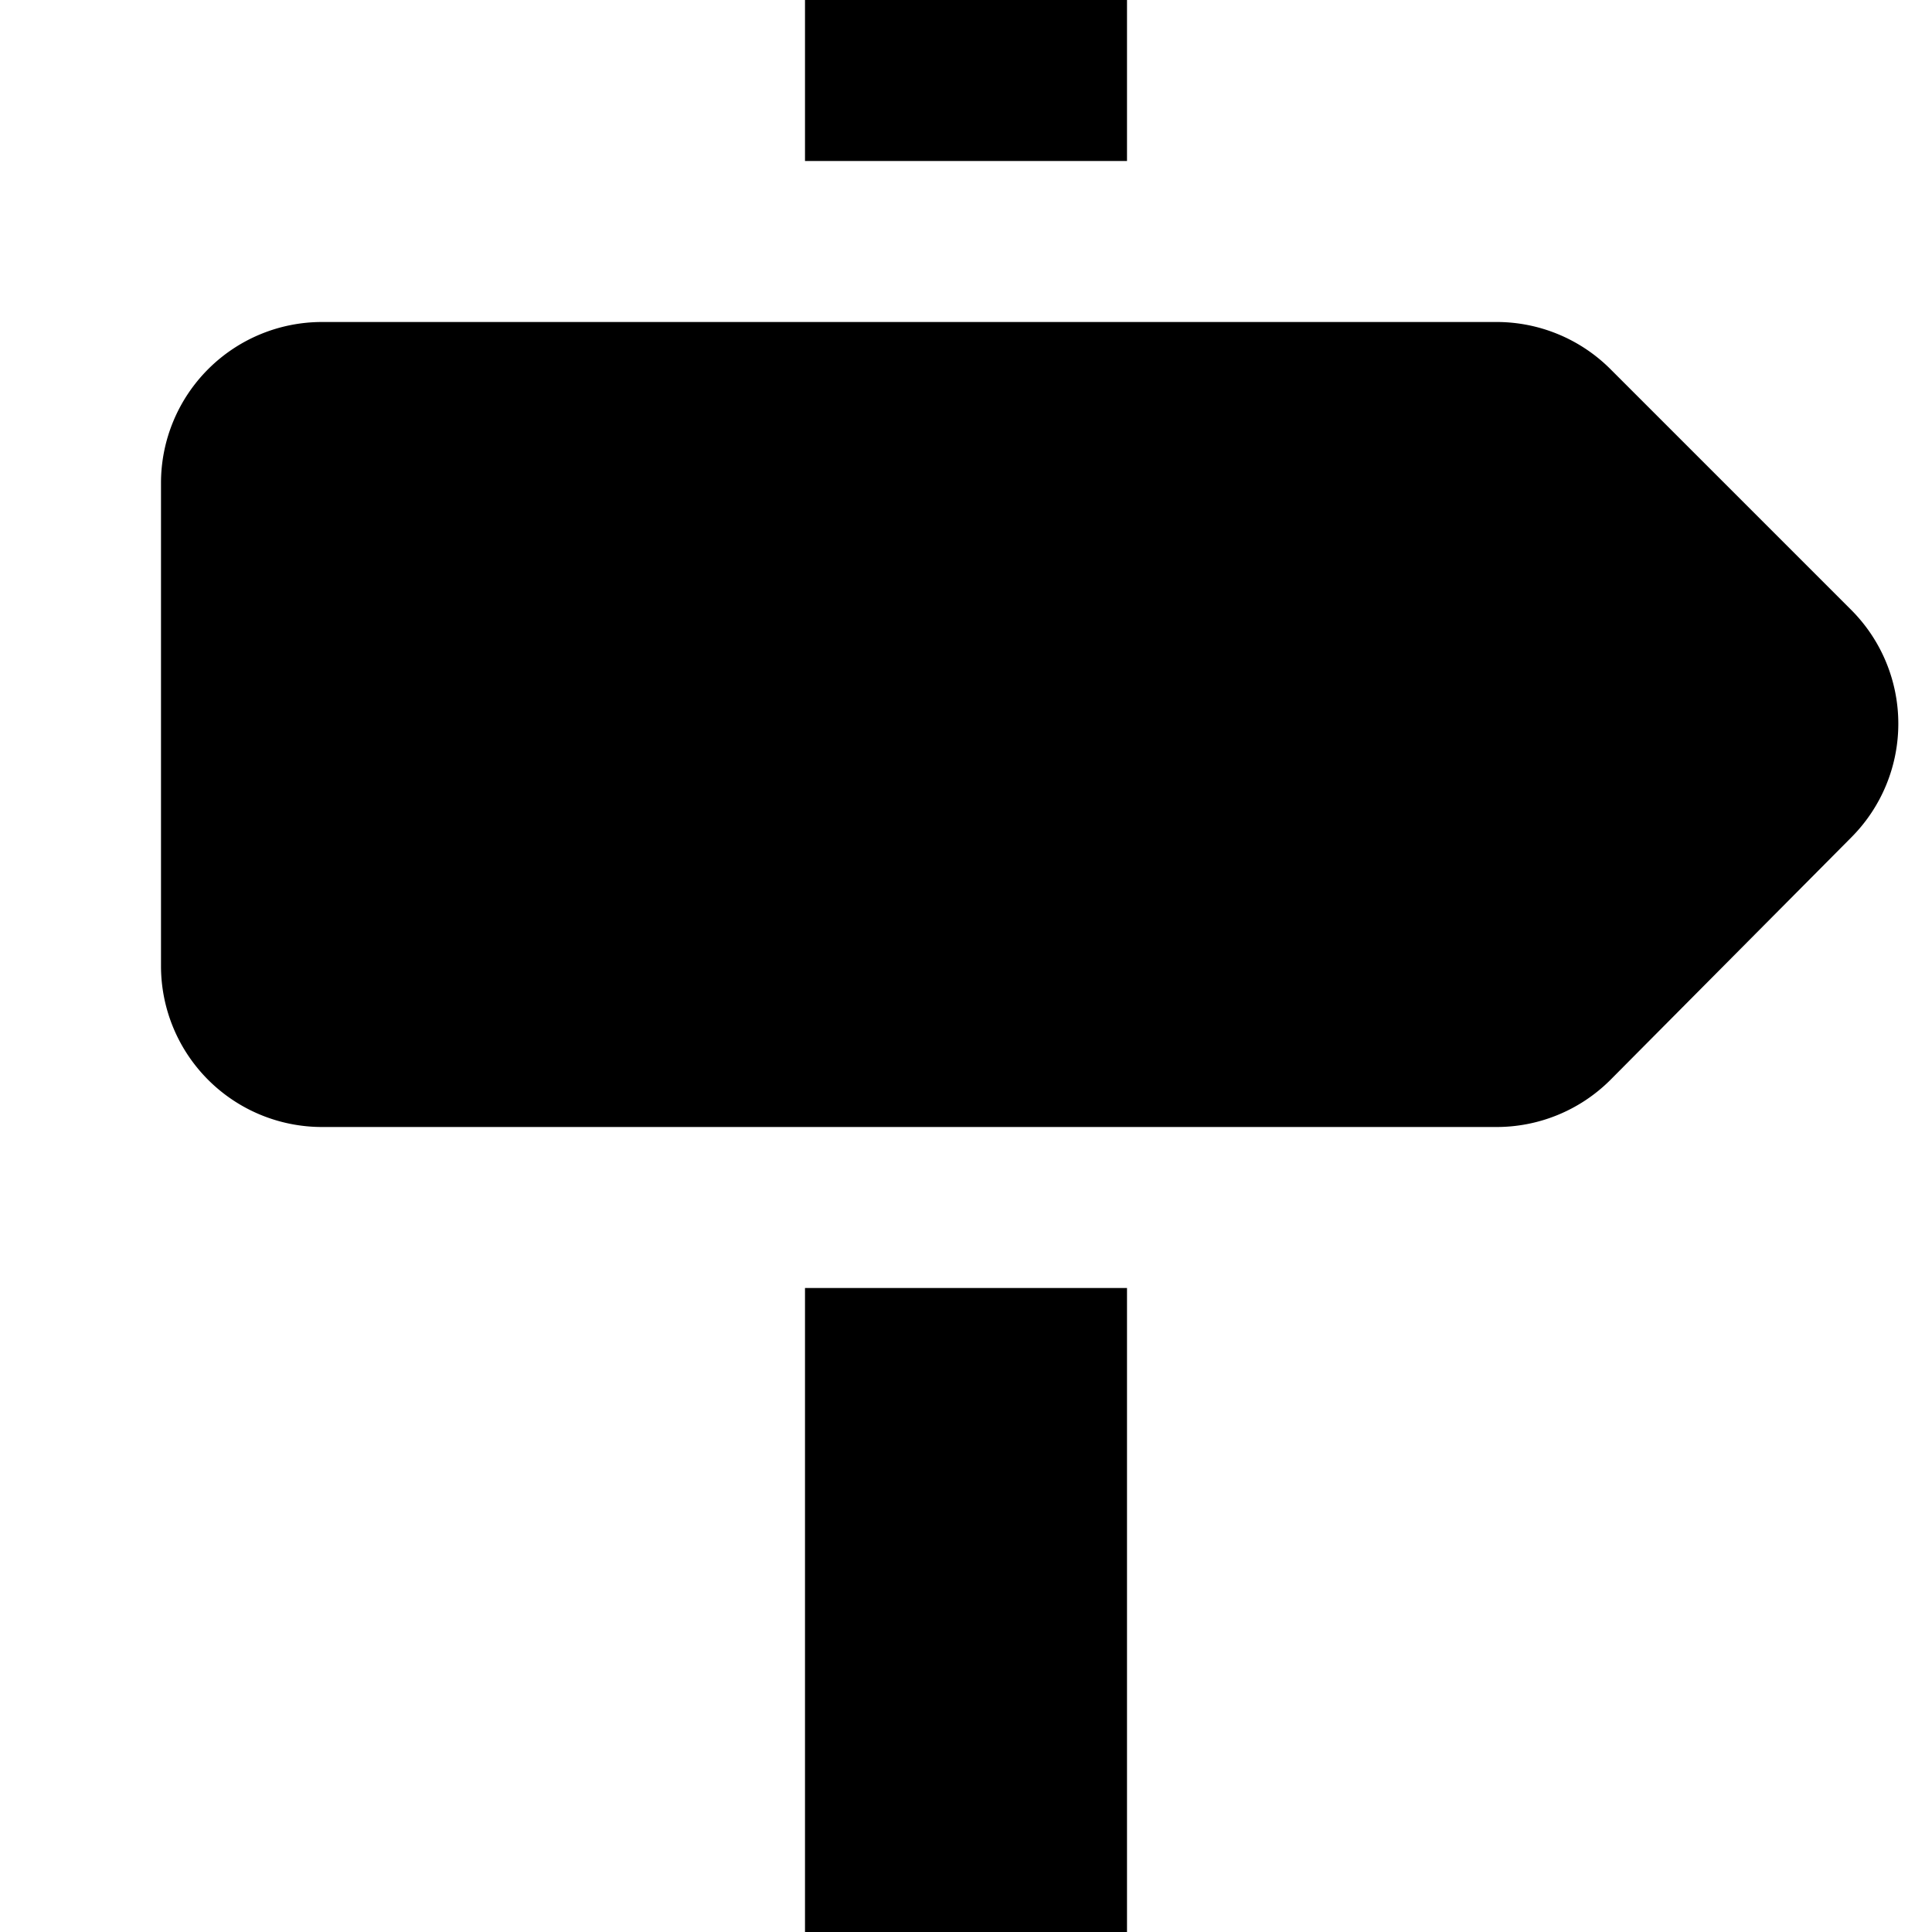 <svg xmlns="http://www.w3.org/2000/svg" width="1em" height="1em" viewBox="0 0 12 12"><path fill="currentColor" d="M5 0h2v1H5zm0 8h2v4H5zm4.29-1H2a1 1 0 0 1-1-1V3a1 1 0 0 1 1-1h7.29a1 1 0 0 1 .71.29l1.5 1.5a1 1 0 0 1 0 1.41L10 6.71a1 1 0 0 1-.71.29"/></svg>
